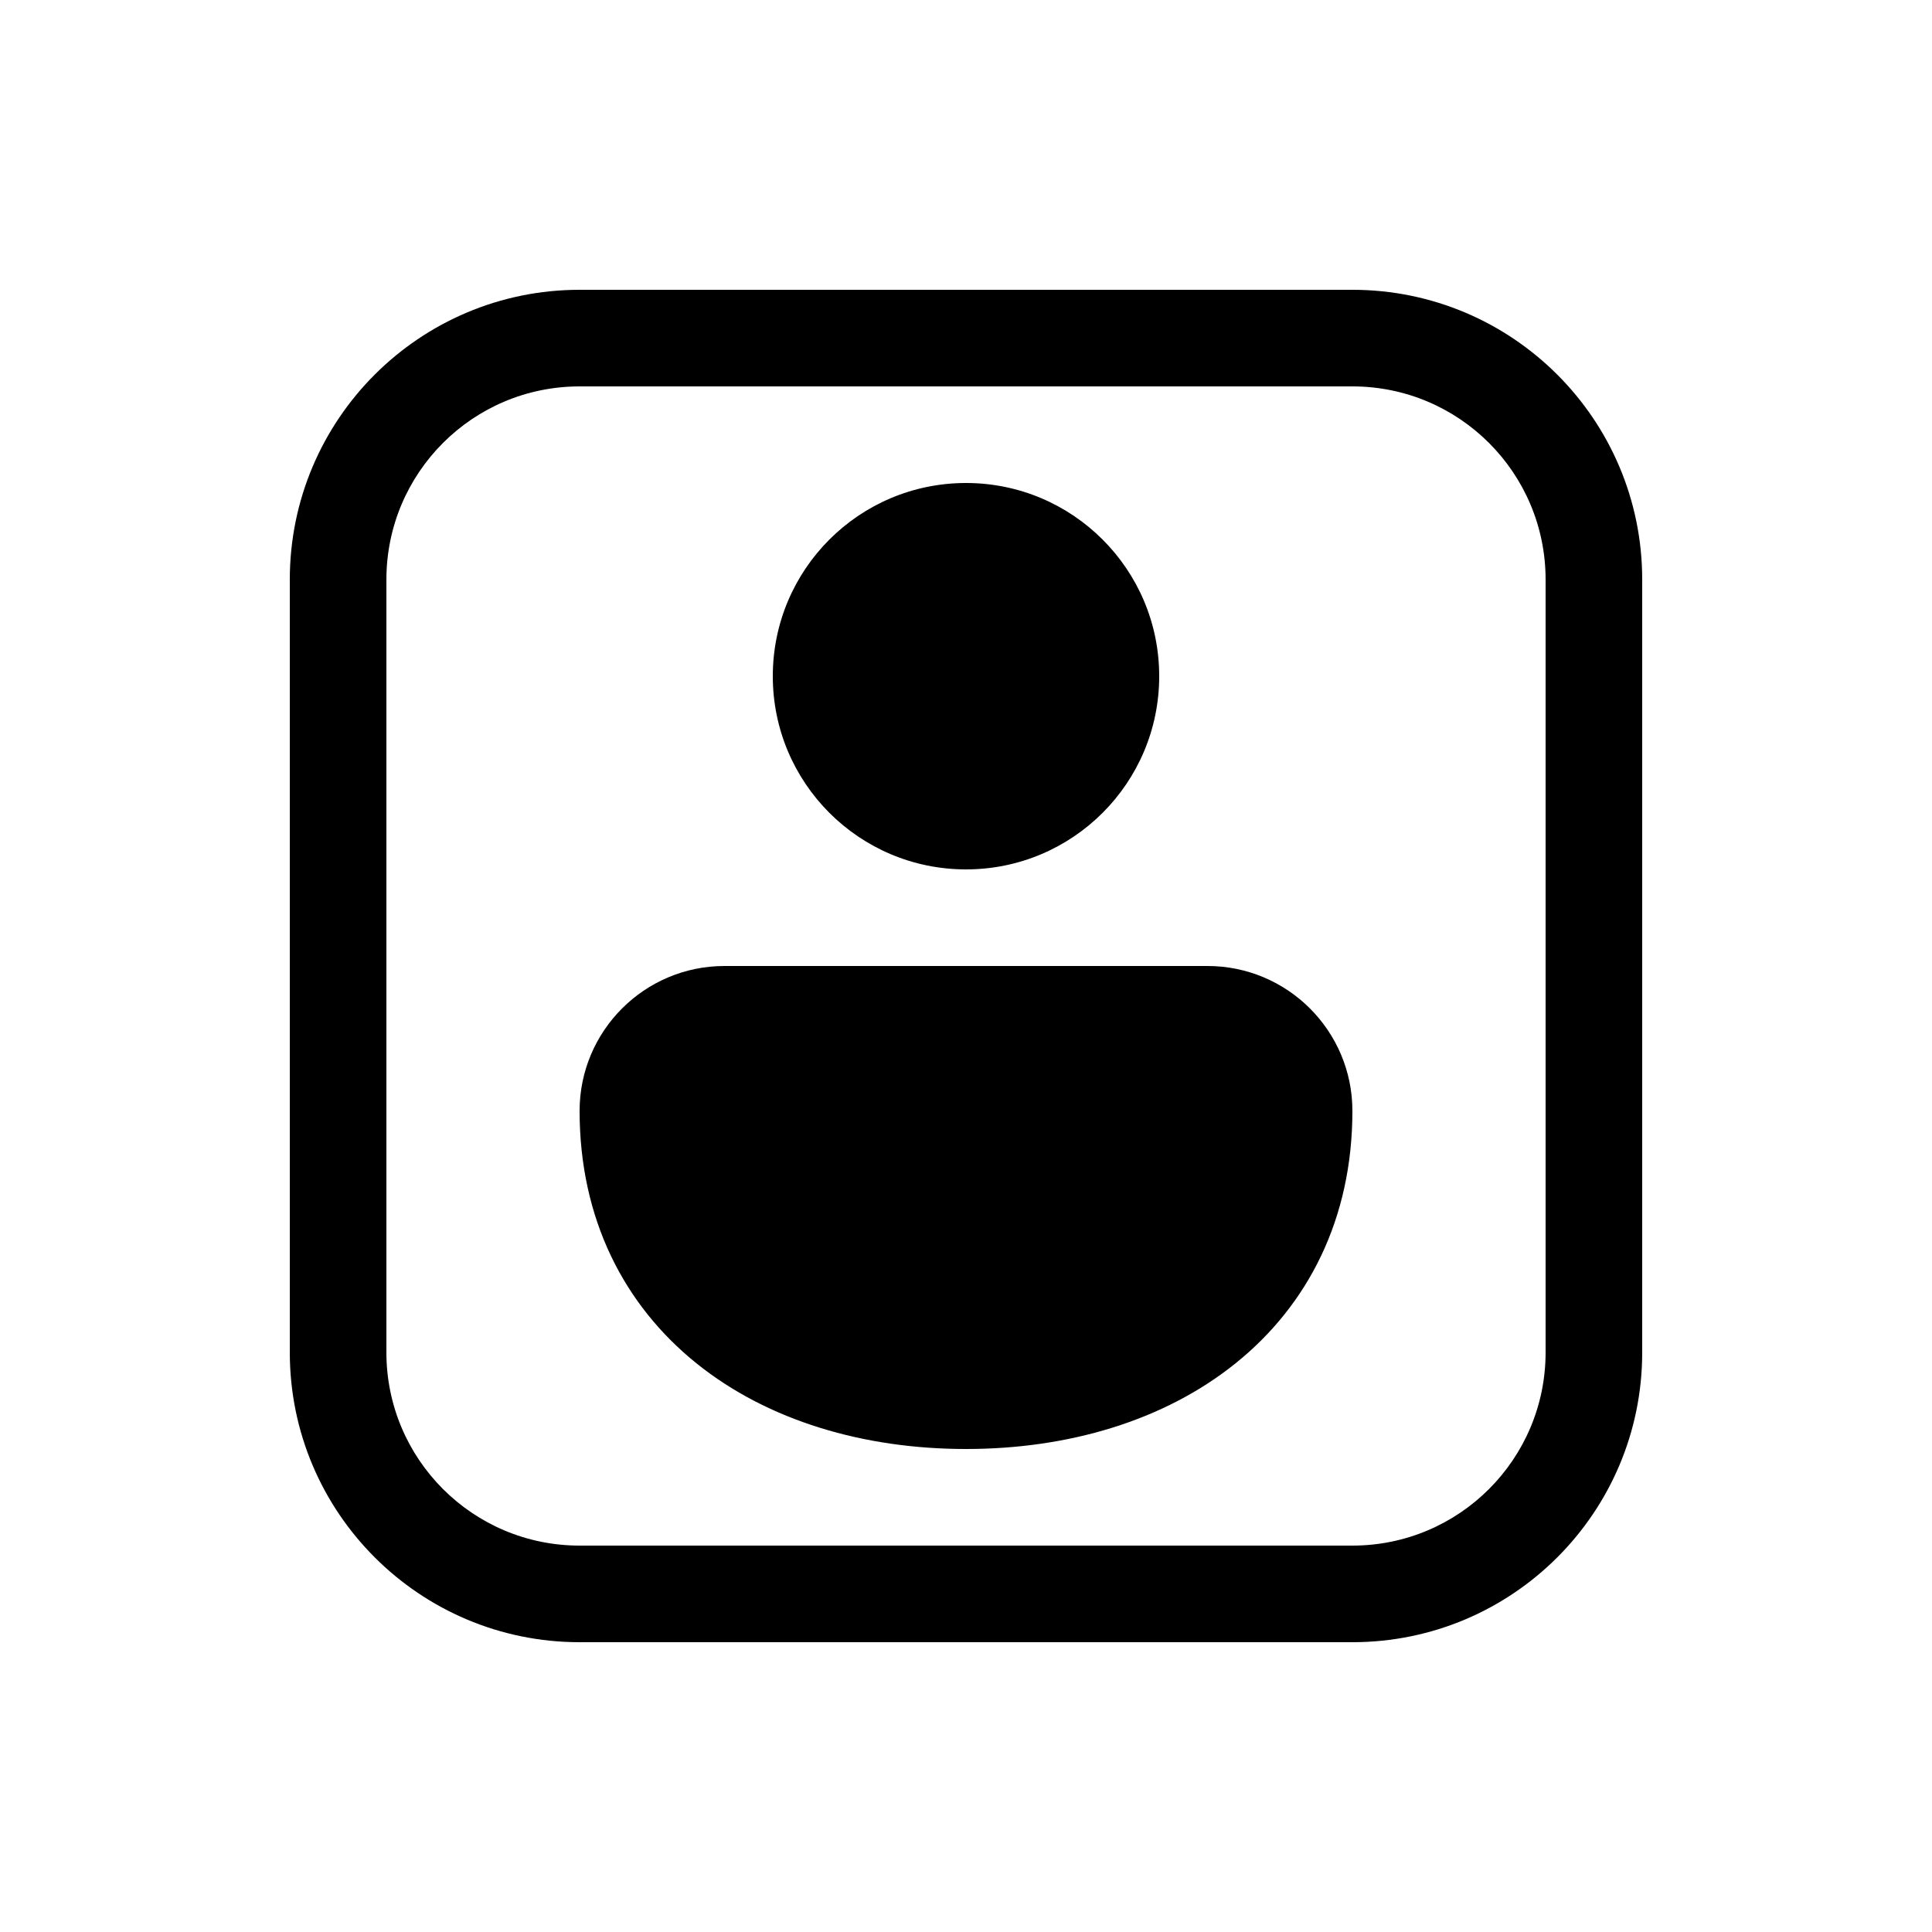<svg version="1.1" xmlns="http://www.w3.org/2000/svg" width="20" height="20" viewBox="0 0 20 20">
<title>accountbox</title>
<path d="M10 5c-1.105 0-2 0.895-2 2s0.895 2 2 2c1.105 0 2-0.895 2-2s-0.895-2-2-2zM12.5 10h-5c-0.828 0-1.5 0.672-1.5 1.5 0 1.116 0.459 2.010 1.212 2.615 0.741 0.595 1.735 0.885 2.788 0.885s2.047-0.29 2.788-0.885c0.753-0.604 1.212-1.499 1.212-2.615 0-0.828-0.672-1.5-1.5-1.5zM6 3c-1.657 0-3 1.343-3 3v8c0 1.657 1.343 3 3 3h8c1.657 0 3-1.343 3-3v-8c0-1.657-1.343-3-3-3h-8zM4 6c0-1.105 0.895-2 2-2h8c1.105 0 2 0.895 2 2v8c0 1.105-0.895 2-2 2h-8c-1.105 0-2-0.895-2-2v-8z"></path>
</svg>
